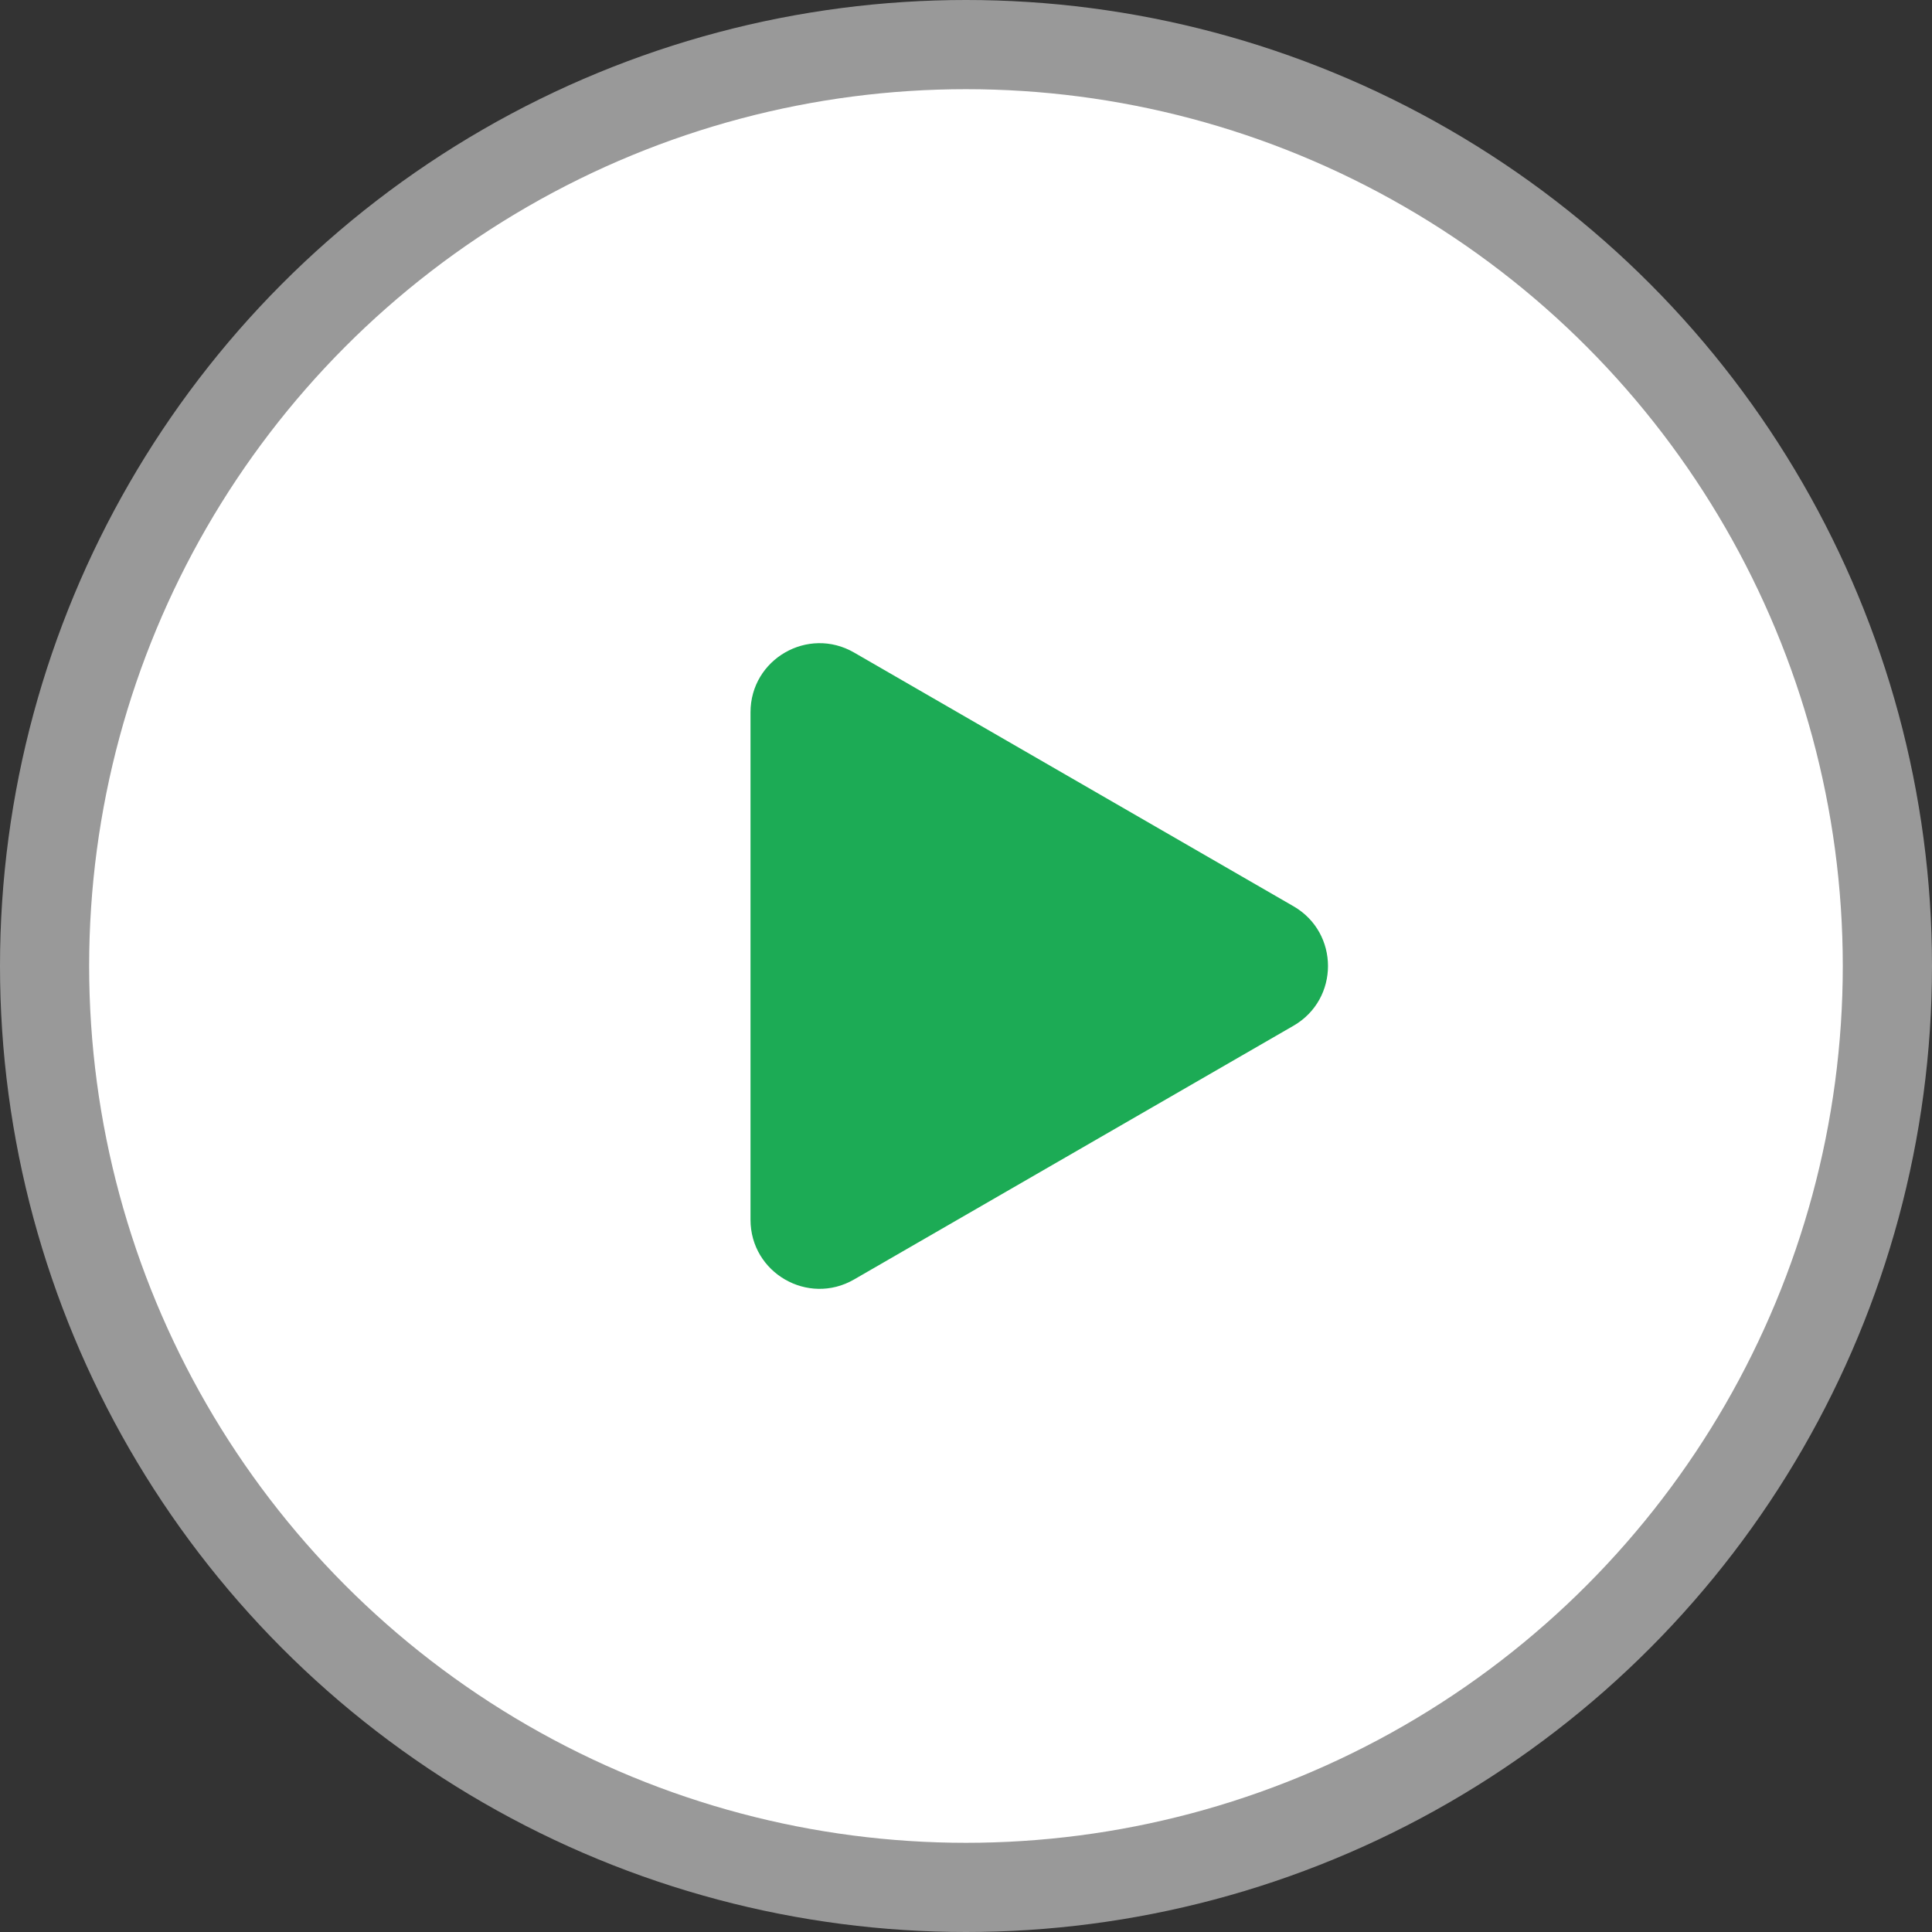 <svg xmlns="http://www.w3.org/2000/svg" width="56" height="56" fill="none" viewBox="0 0 56 56"><rect x="0" y="0" width="56" height="56" fill="#333333" stroke="none"/><circle cx="28" cy="28" r="28" fill="#fff" fill-opacity="0.5"></circle><circle cx="27.999" cy="28" r="25.415" fill="#fff"></circle><path fill="#1CAB55" d="M37.492 26.268c1.334.77 1.334 2.694 0 3.464l-12.738 7.355c-1.334.77-3-.193-3-1.732v-14.71c0-1.539 1.666-2.501 3-1.732l12.738 7.355z"></path></svg>
